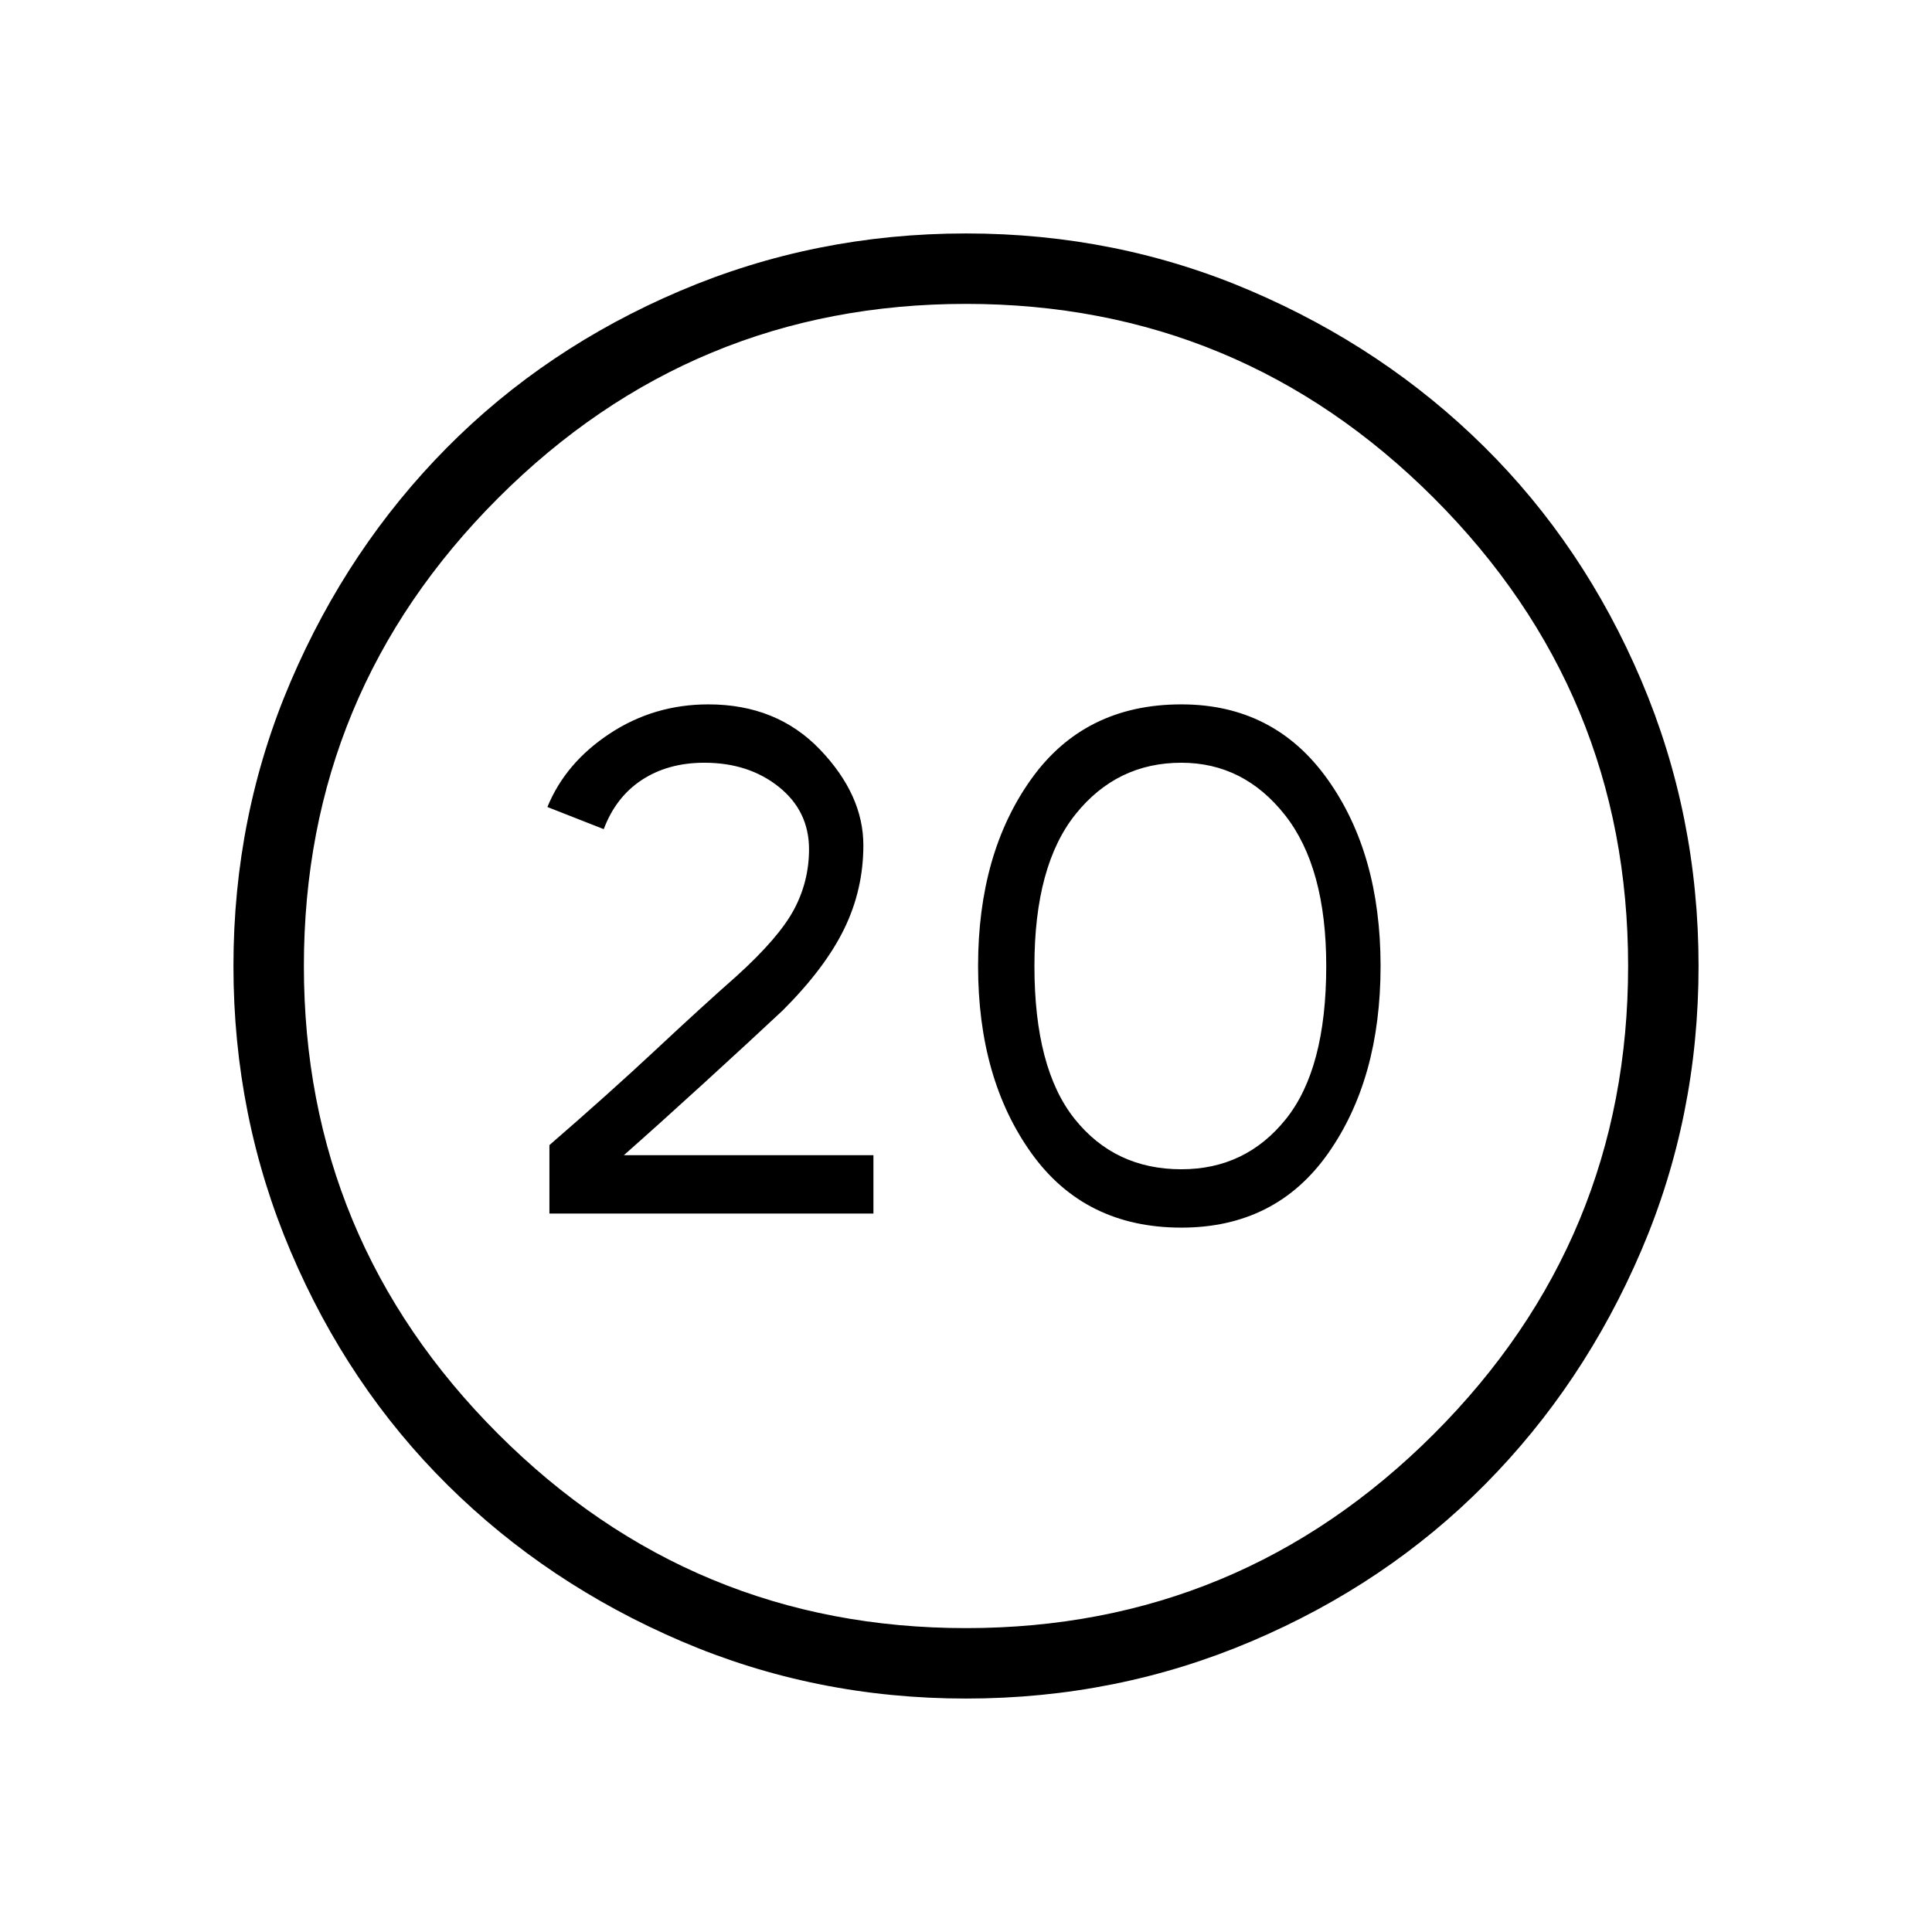 <svg xmlns="http://www.w3.org/2000/svg" height="48" width="48"><path d="M13.65 30.15v-1.7q1.5-1.3 2.65-2.375t2-1.825q1.05-.95 1.425-1.65t.375-1.5q0-.95-.75-1.55-.75-.6-1.85-.6-.9 0-1.55.425T15 20.6l-1.4-.55q.45-1.1 1.55-1.825 1.1-.725 2.45-.725 1.7 0 2.775 1.125T21.45 21q0 1.1-.475 2.075-.475.975-1.525 2.025-.8.75-1.95 1.8t-2 1.8h6.2v1.45Zm15.7.35q-2.4 0-3.725-1.85Q24.3 26.8 24.3 24q0-2.8 1.325-4.65 1.325-1.85 3.725-1.85 2.3 0 3.625 1.85Q34.3 21.2 34.3 24q0 2.8-1.3 4.65-1.3 1.85-3.65 1.85Zm0-1.45q1.6 0 2.6-1.25t1-3.8q0-2.45-1.025-3.75-1.025-1.3-2.575-1.3-1.6 0-2.625 1.275T25.7 24q0 2.55 1 3.8t2.65 1.25ZM24 42.2q-3.75 0-7.075-1.425t-5.8-3.875q-2.475-2.45-3.9-5.8Q5.8 27.75 5.8 24q0-3.75 1.425-7.075t3.875-5.8q2.45-2.475 5.8-3.9Q20.25 5.8 24 5.8q3.75 0 7.075 1.425t5.8 3.875q2.475 2.45 3.9 5.8Q42.2 20.25 42.2 24q0 3.75-1.425 7.075t-3.875 5.8q-2.45 2.475-5.8 3.9Q27.75 42.2 24 42.2Zm0-1.75q6.8 0 11.625-4.825T40.45 24q0-6.8-4.825-11.625T24 7.55q-6.8 0-11.625 4.825T7.55 24q0 6.8 4.825 11.625T24 40.45Z"/></svg>